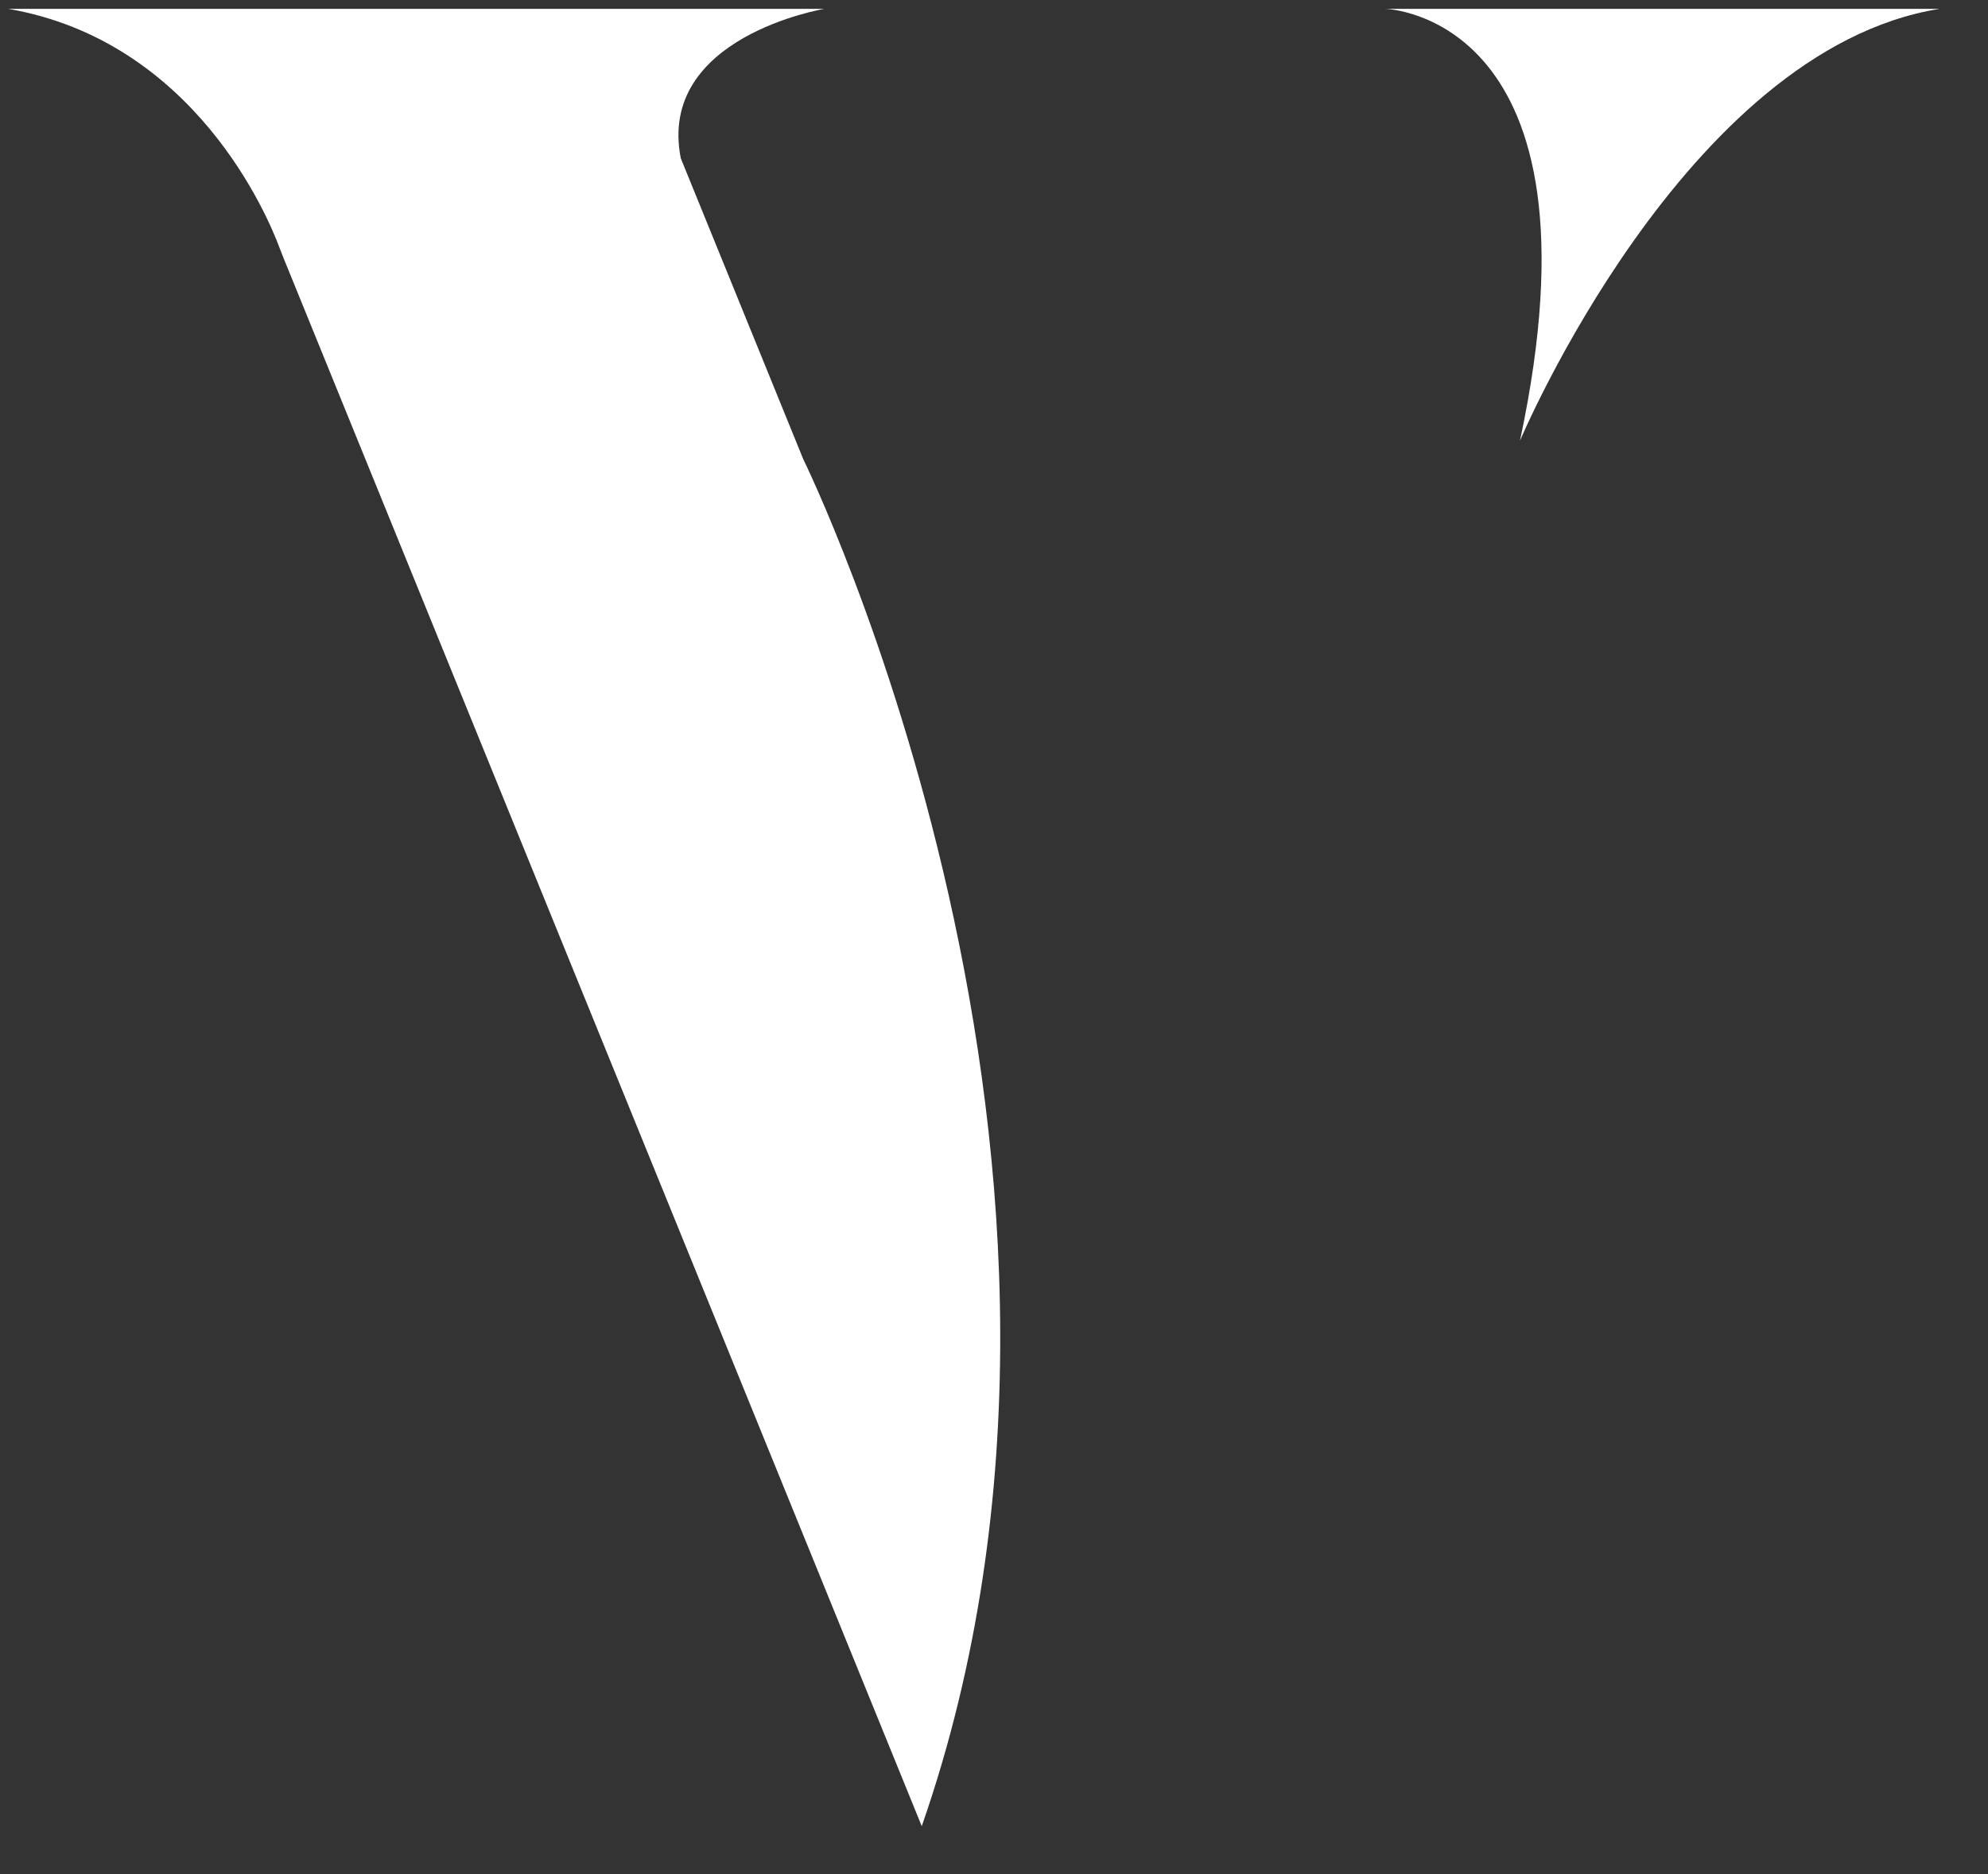 <svg width="35" height="33" viewBox="0 0 35 33" fill="none" xmlns="http://www.w3.org/2000/svg">
<rect x="0" y="0" width="35" height="33" fill="#333333" stroke="none"/>
<path d="M0.147 0.156L14.513 0.156C14.513 0.156 11.562 0.646 11.986 2.788L14.143 8.088C14.143 8.088 20.275 20.54 16.228 32.156L4.988 4.534C4.963 4.473 4.939 4.411 4.916 4.35C4.725 3.836 3.441 0.727 0.147 0.156Z" fill="white"/>
<path d="M34.147 0.156L24.392 0.156C24.392 0.156 28.362 0.259 26.76 7.761C26.76 7.761 29.658 0.876 34.147 0.156Z" fill="white"/>
</svg>
